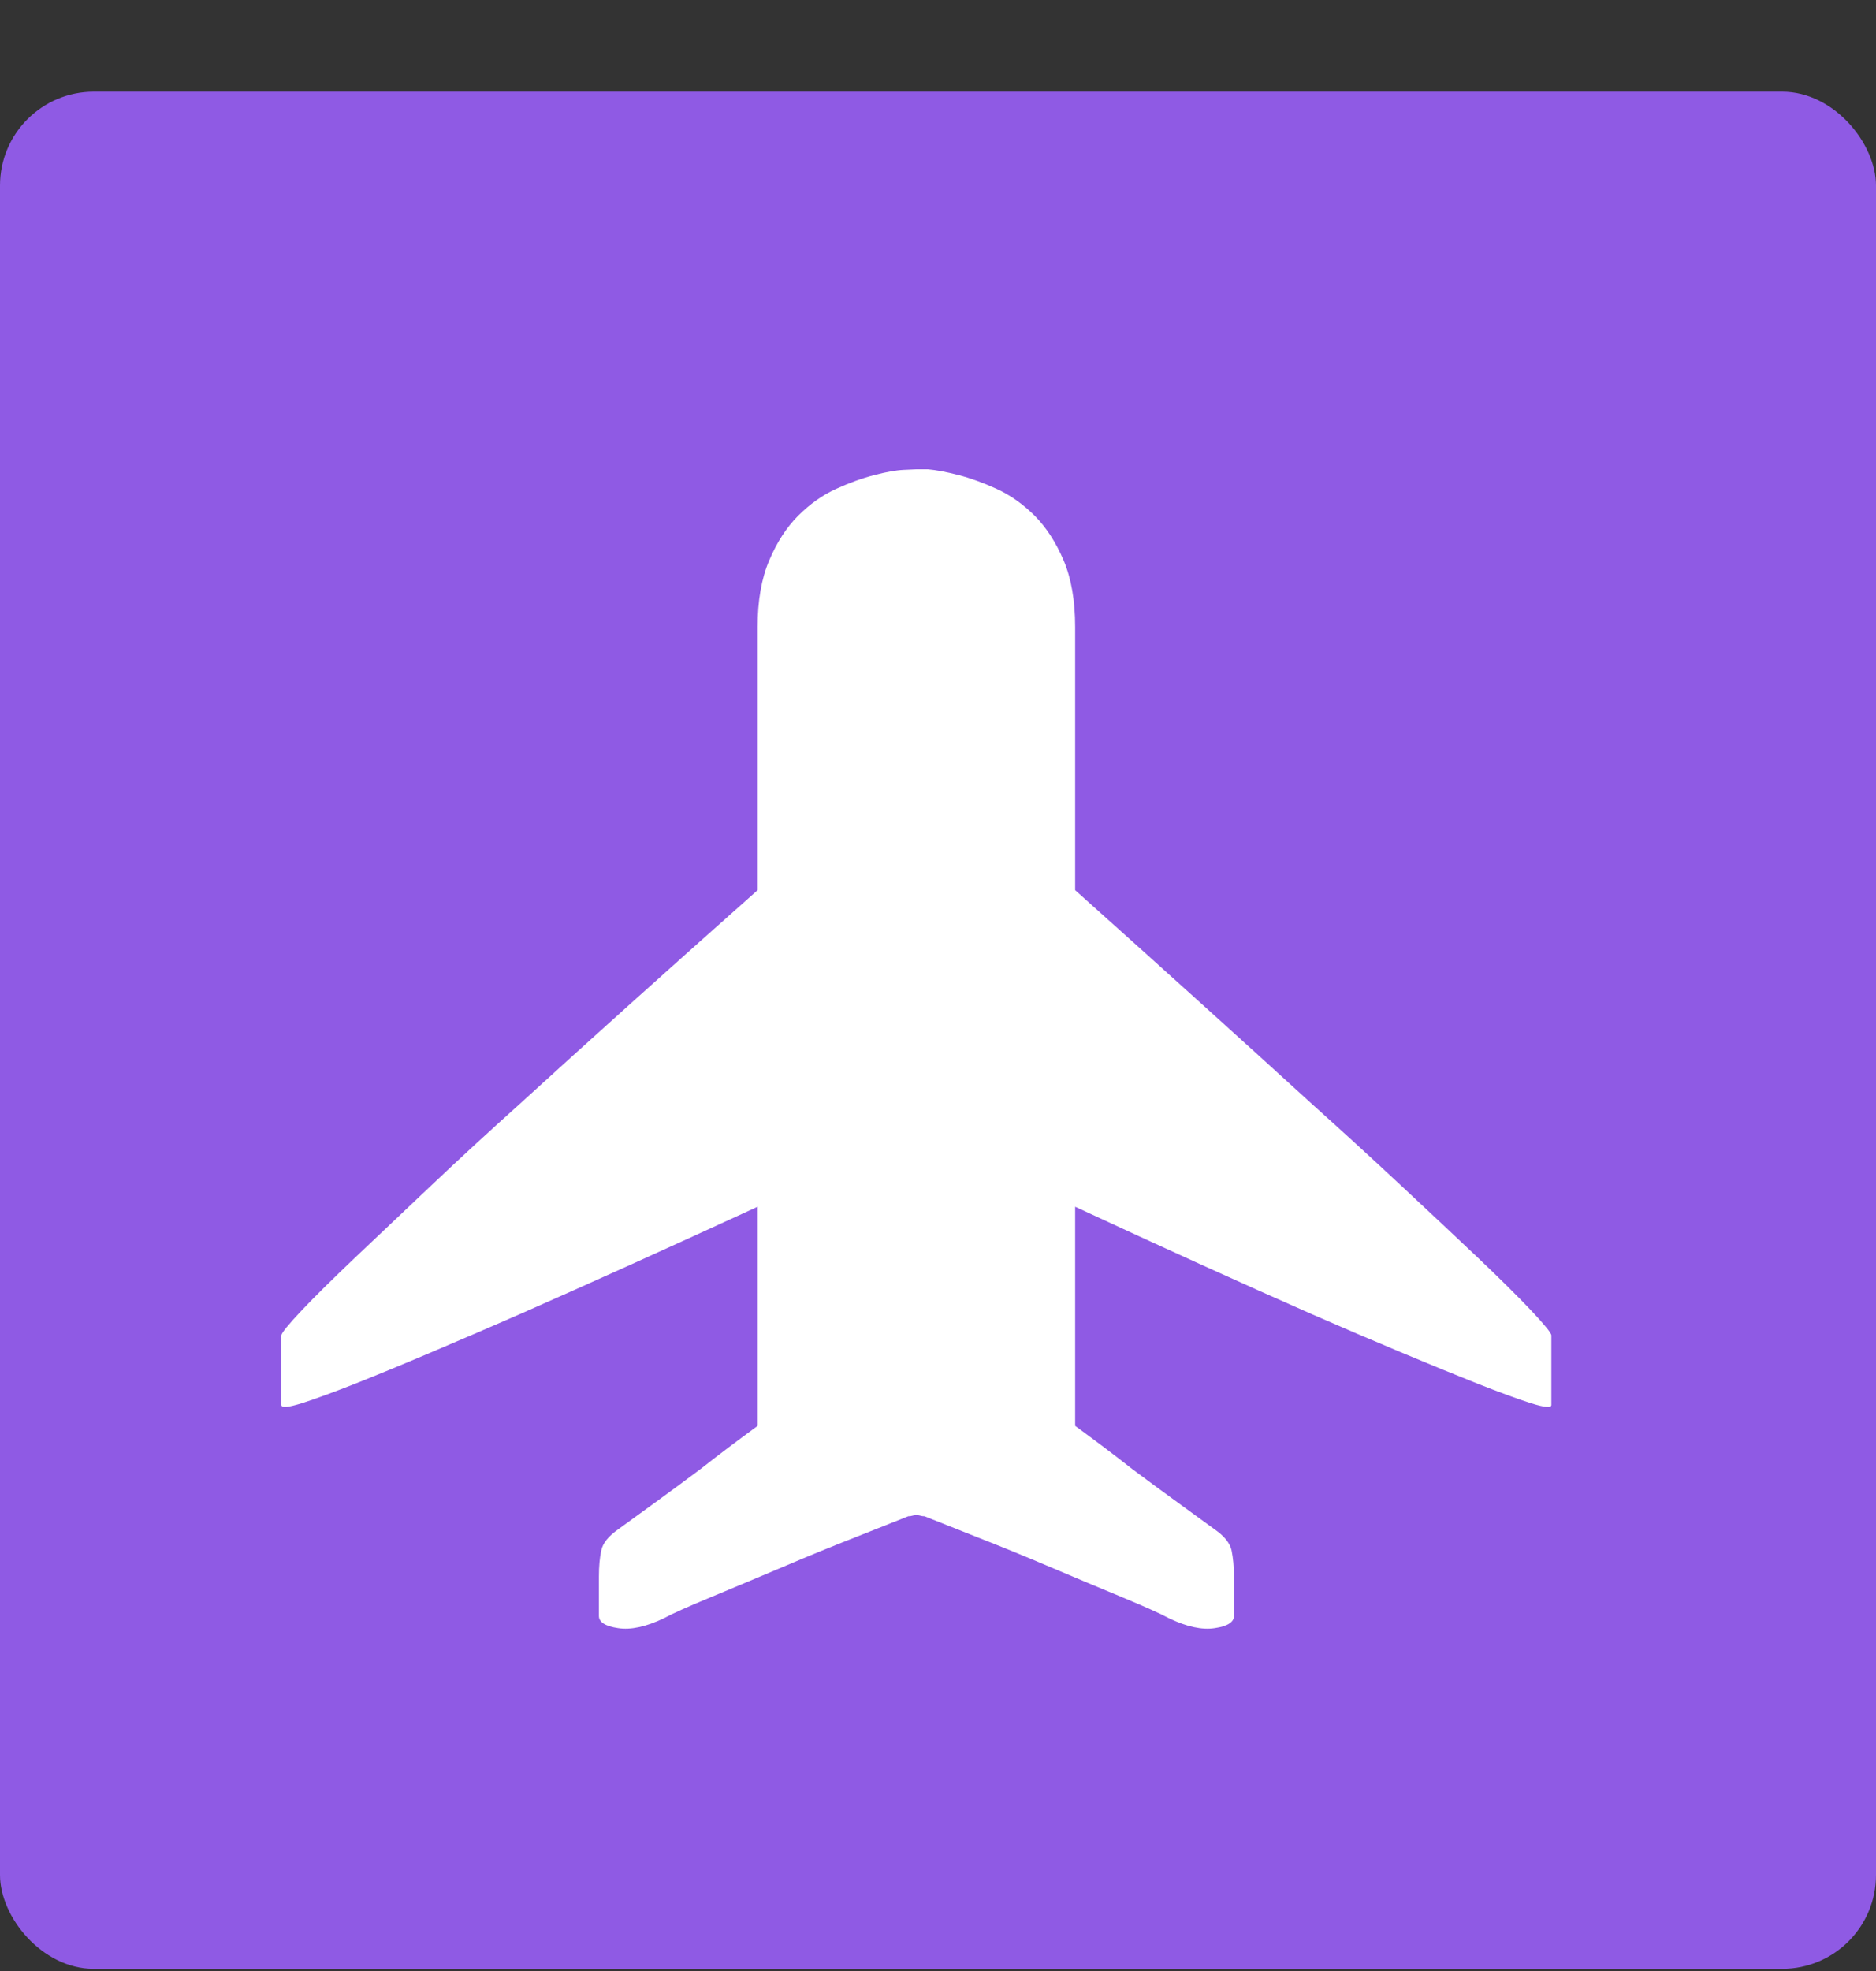 <svg width="20" height="21" viewBox="0 0 20 21" fill="none" xmlns="http://www.w3.org/2000/svg">
<rect x="0" y="0" width="20" height="21" fill="#333333" stroke="none"/>
<rect y="0.977" width="20" height="20" rx="1" fill="#8F5AE4"/>
<path d="M11.462 9.484C12.401 10.324 13.245 11.086 13.995 11.77C14.316 12.058 14.629 12.344 14.933 12.628C15.238 12.912 15.51 13.168 15.749 13.394C15.988 13.621 16.179 13.81 16.323 13.962C16.467 14.115 16.539 14.203 16.539 14.228V14.969C16.539 15.002 16.467 14.996 16.323 14.951C16.179 14.905 15.988 14.835 15.749 14.741C15.51 14.646 15.238 14.535 14.933 14.407C14.629 14.28 14.316 14.146 13.995 14.006C13.245 13.676 12.401 13.293 11.462 12.857V15.192C11.676 15.348 11.878 15.5 12.067 15.649C12.232 15.772 12.397 15.894 12.562 16.013C12.726 16.133 12.854 16.225 12.944 16.291C13.052 16.365 13.113 16.441 13.13 16.52C13.146 16.598 13.155 16.69 13.155 16.797V17.218C13.155 17.283 13.087 17.327 12.951 17.347C12.815 17.368 12.652 17.333 12.463 17.242C12.372 17.193 12.207 17.119 11.969 17.02C11.73 16.921 11.474 16.814 11.203 16.699C10.931 16.583 10.669 16.476 10.418 16.378C10.167 16.279 9.98 16.204 9.856 16.155C9.84 16.155 9.825 16.153 9.813 16.149C9.801 16.145 9.786 16.143 9.77 16.143C9.753 16.143 9.739 16.145 9.726 16.149C9.714 16.153 9.7 16.155 9.683 16.155C9.56 16.204 9.372 16.279 9.121 16.378C8.87 16.476 8.608 16.583 8.337 16.699C8.065 16.814 7.81 16.921 7.571 17.02C7.332 17.119 7.167 17.193 7.077 17.242C6.887 17.333 6.725 17.368 6.589 17.347C6.453 17.327 6.385 17.283 6.385 17.218V16.797C6.385 16.69 6.393 16.598 6.41 16.52C6.426 16.441 6.488 16.365 6.595 16.291C6.685 16.225 6.813 16.133 6.978 16.013C7.143 15.894 7.307 15.772 7.472 15.649C7.661 15.5 7.863 15.348 8.077 15.192V12.857C7.13 13.293 6.282 13.676 5.532 14.006C5.211 14.146 4.9 14.28 4.6 14.407C4.299 14.535 4.029 14.646 3.791 14.741C3.552 14.835 3.36 14.905 3.216 14.951C3.072 14.996 3 15.002 3 14.969V14.228C3 14.203 3.072 14.115 3.216 13.962C3.36 13.81 3.552 13.621 3.791 13.394C4.029 13.168 4.299 12.912 4.6 12.628C4.9 12.344 5.211 12.058 5.532 11.77C6.282 11.086 7.13 10.324 8.077 9.484V6.68C8.077 6.4 8.118 6.163 8.201 5.97C8.283 5.776 8.386 5.618 8.51 5.494C8.633 5.371 8.767 5.276 8.911 5.21C9.055 5.144 9.191 5.095 9.319 5.062C9.446 5.029 9.551 5.01 9.634 5.006C9.716 5.002 9.761 5 9.77 5H9.893C9.984 5.008 10.093 5.029 10.221 5.062C10.348 5.095 10.484 5.144 10.628 5.21C10.772 5.276 10.906 5.371 11.03 5.494C11.153 5.618 11.256 5.776 11.339 5.97C11.421 6.163 11.462 6.4 11.462 6.68V9.484Z" fill="white"/>
</svg>
